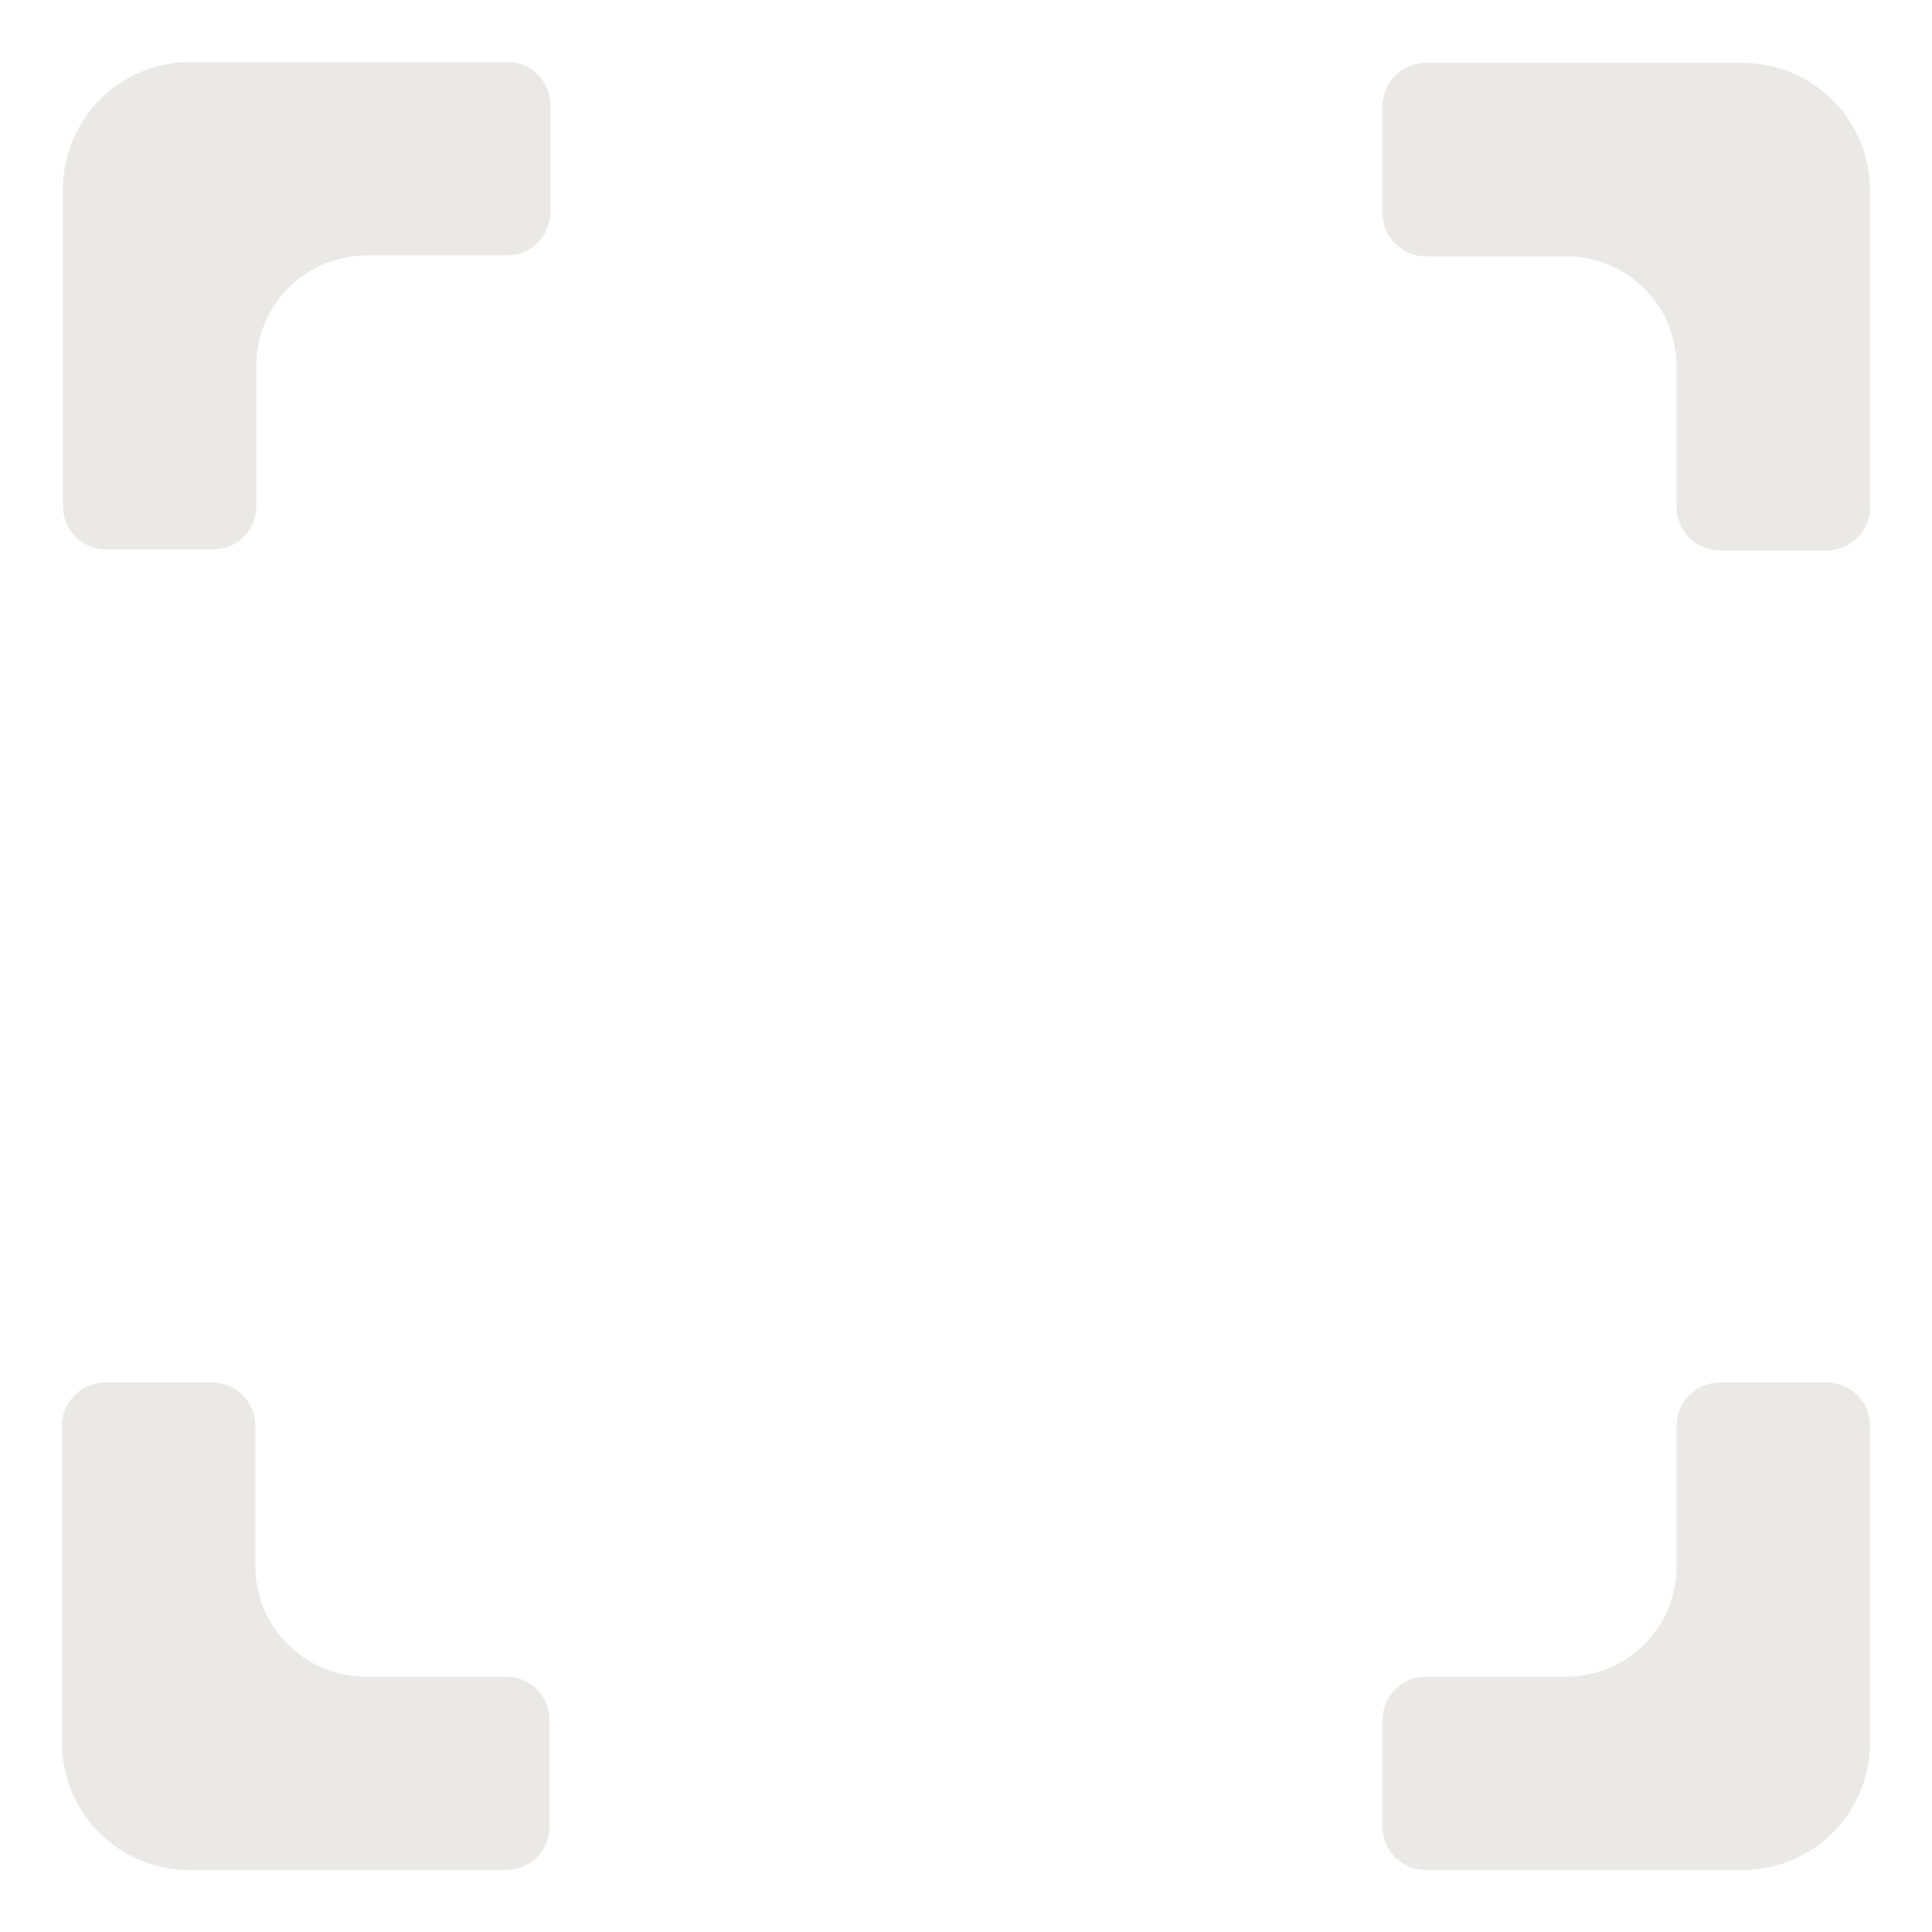 <?xml version="1.0" encoding="UTF-8"?>
<svg xmlns="http://www.w3.org/2000/svg" version="1.1" viewBox="0 0 199.7 199.7">
  <defs>
    <style>
      .cls-1 {
        fill: #ebe9e7;
      }
    </style>
  </defs>
  <!-- Generator: Adobe Illustrator 28.7.1, SVG Export Plug-In . SVG Version: 1.2.0 Build 142)  -->
  <g>
    <g id="a">
      <g>
        <path class="cls-1" d="M26.5,52.3v-14.5c0-6.3,5.1-11.4,11.4-11.4h14.5c2.5,0,4.5-2,4.5-4.5v-11c0-2.5-2-4.5-4.5-4.5H19.7c-7.3,0-13.2,5.9-13.2,13.2v32.7c0,2.5,2,4.5,4.5,4.5h11c2.5,0,4.5-2,4.5-4.5Z"/>
        <path class="cls-1" d="M147.4,26.5h14.5c6.3,0,11.4,5.1,11.4,11.4v14.5c0,2.5,2,4.5,4.5,4.5h11c2.5,0,4.5-2,4.5-4.5V19.7c0-7.3-5.9-13.2-13.2-13.2h-32.7c-2.5,0-4.5,2-4.5,4.5v11c0,2.5,2,4.5,4.5,4.5Z"/>
        <path class="cls-1" d="M52.3,173.3h-14.5c-6.3,0-11.4-5.1-11.4-11.4v-14.5c0-2.5-2-4.5-4.5-4.5h-11c-2.5,0-4.5,2-4.5,4.5v32.7c0,7.3,5.9,13.2,13.2,13.2h32.7c2.5,0,4.5-2,4.5-4.5v-11c0-2.5-2-4.5-4.5-4.5Z"/>
        <path class="cls-1" d="M173.3,147.4v14.5c0,6.3-5.1,11.4-11.4,11.4h-14.5c-2.5,0-4.5,2-4.5,4.5v11c0,2.5,2,4.5,4.5,4.5h32.7c7.3,0,13.2-5.9,13.2-13.2v-32.7c0-2.5-2-4.5-4.5-4.5h-11c-2.5,0-4.5,2-4.5,4.5Z"/>
      </g>
    </g>
  </g>
</svg>